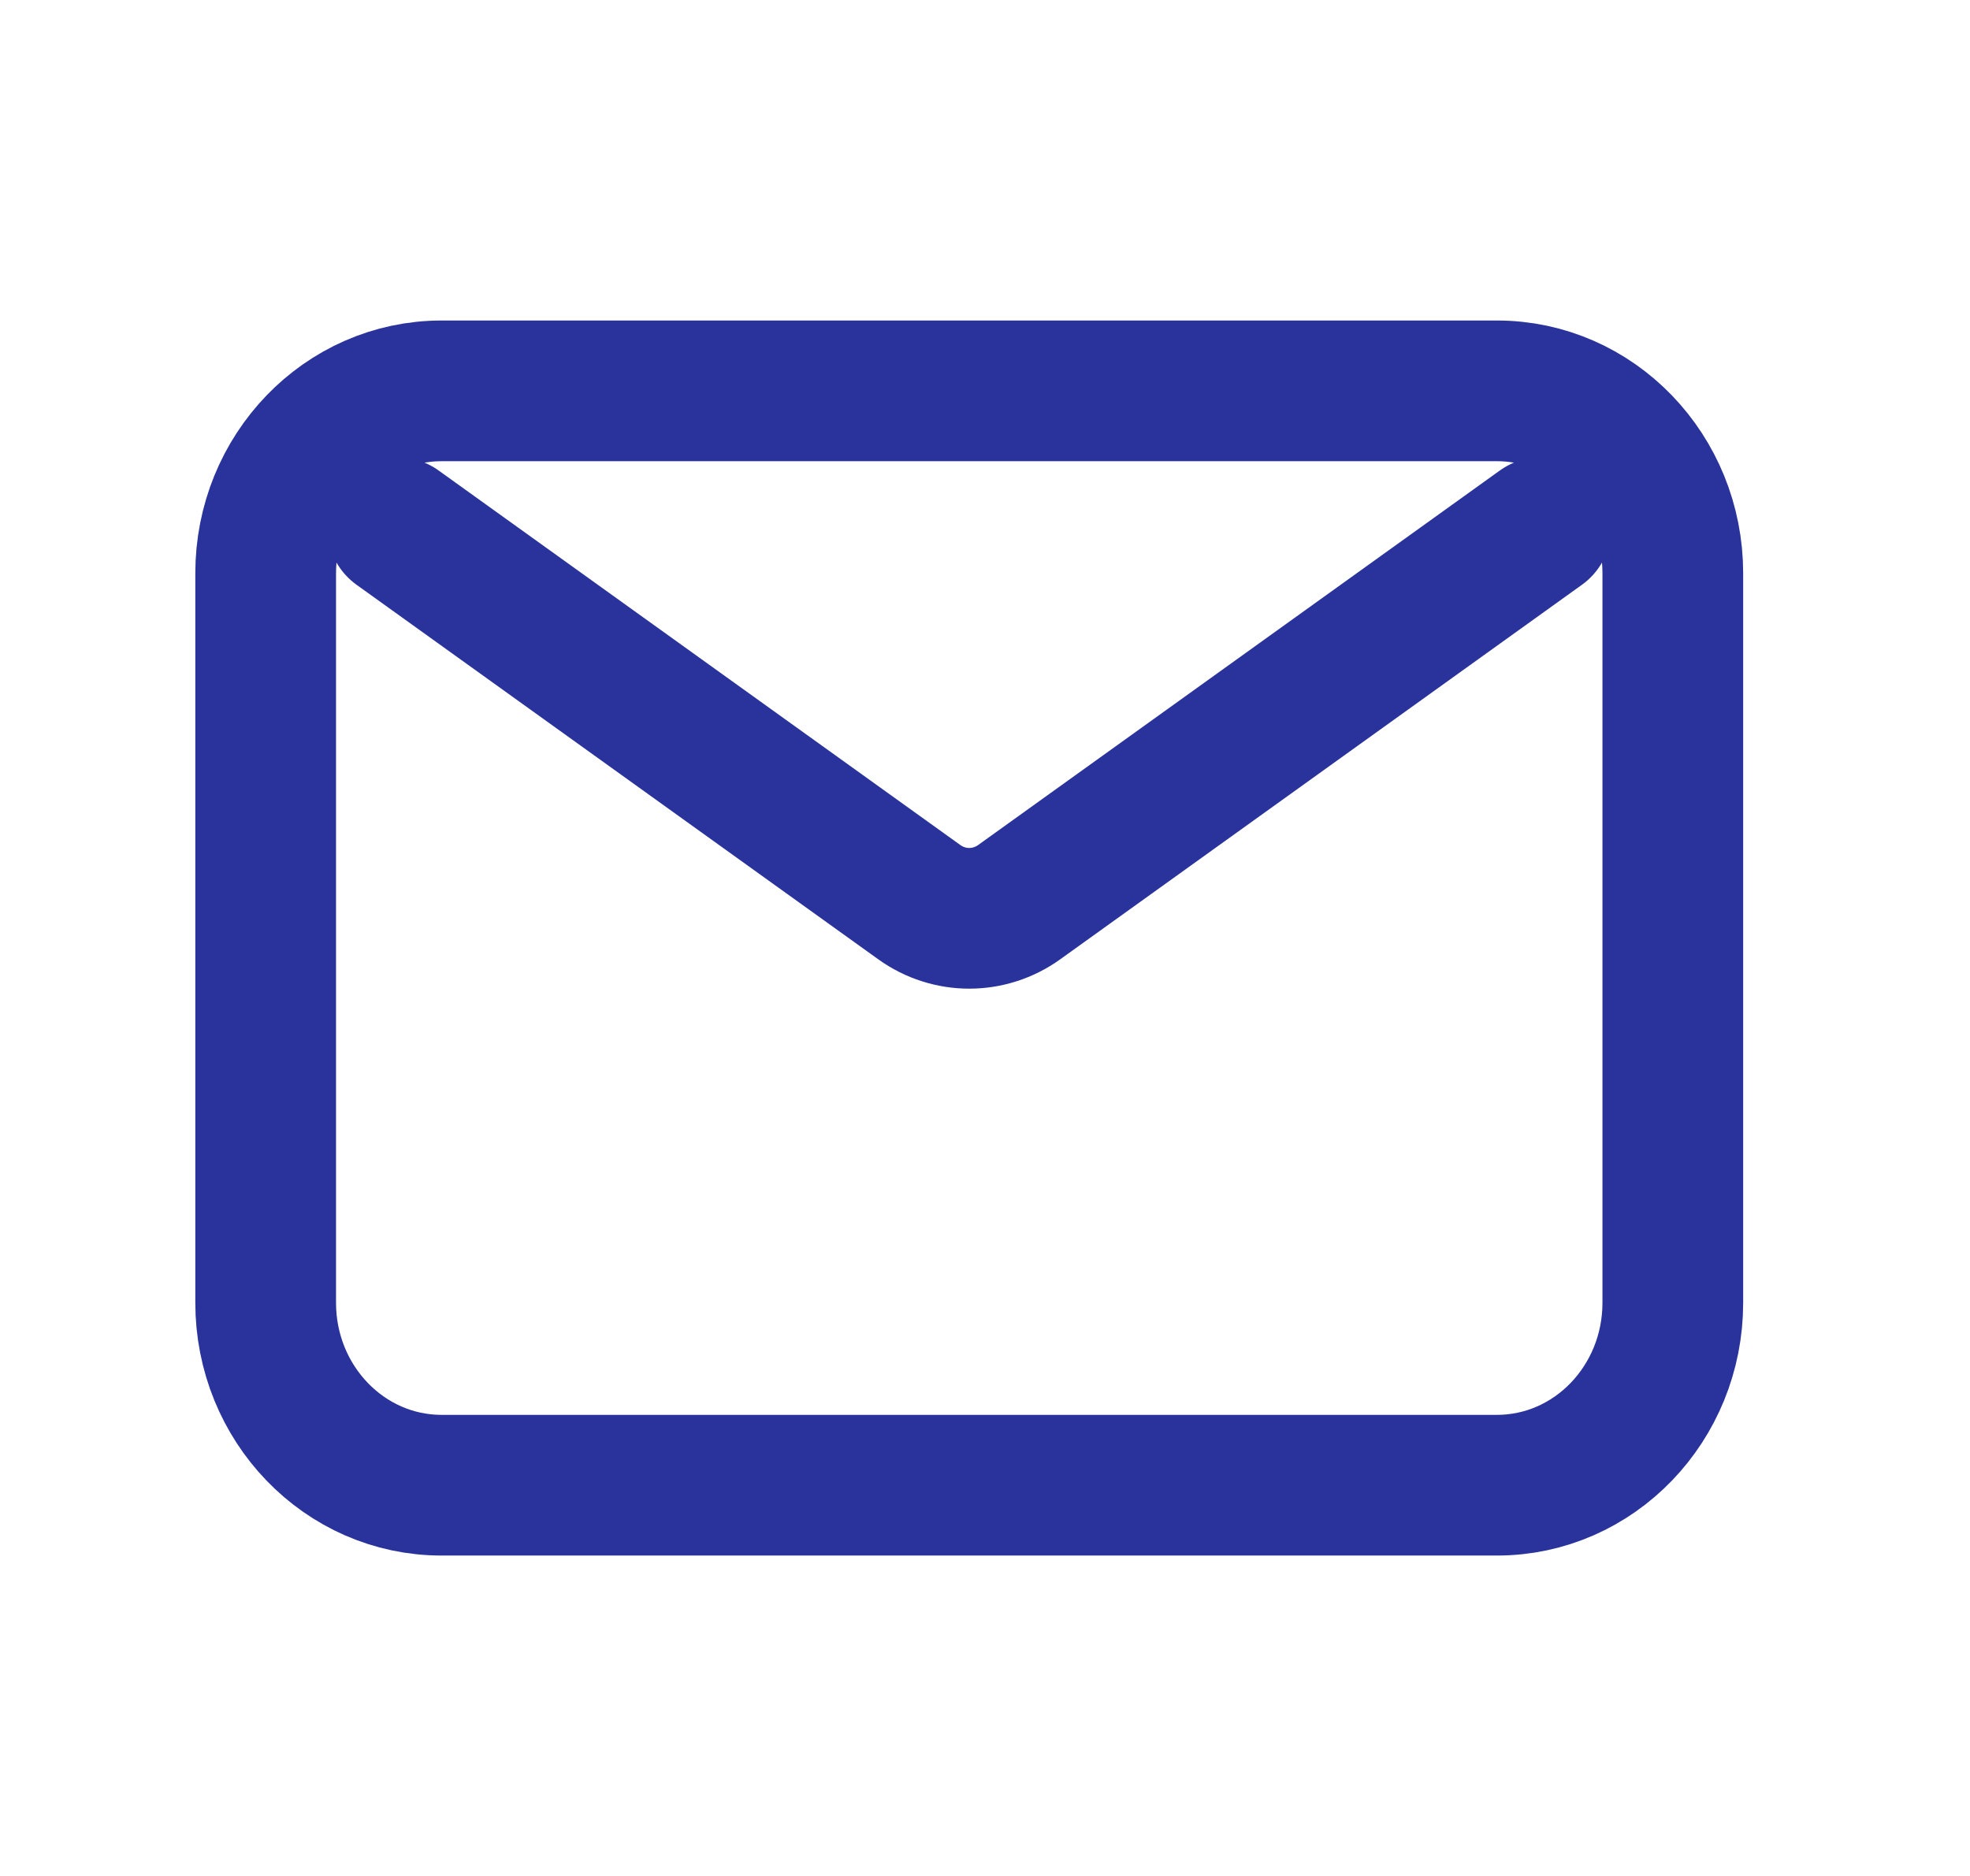 <svg width="21" height="20" viewBox="0 0 21 20" fill="none" xmlns="http://www.w3.org/2000/svg">
<g id="email">
<path id="Icon" d="M4.238 5.625L9.798 9.617C10.119 9.848 10.545 9.848 10.866 9.617L16.426 5.625M4.707 15.834H15.957C16.993 15.834 17.832 14.963 17.832 13.889V6.111C17.832 5.038 16.993 4.167 15.957 4.167H4.707C3.671 4.167 2.832 5.038 2.832 6.111V13.889C2.832 14.963 3.671 15.834 4.707 15.834Z" stroke="#29339B" stroke-width="1.5" stroke-linecap="round" stroke-linejoin="round"/>
</g>
</svg>
